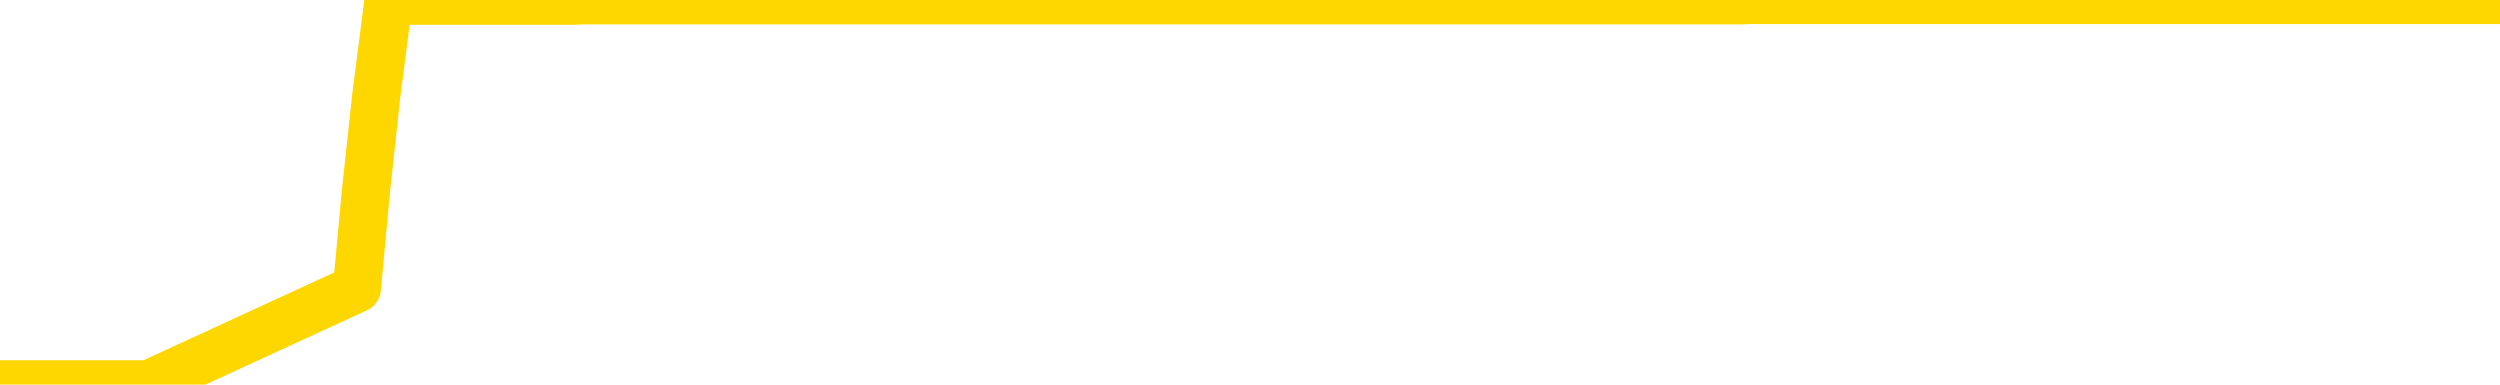 <svg xmlns="http://www.w3.org/2000/svg" version="1.1" viewBox="0 0 6500 1000">
	<path fill="none" stroke="gold" stroke-width="125" stroke-linecap="round" stroke-linejoin="round" d="M0 1015  L-1302026 1015 L-1301841 1015 L-1301351 1015 L-1301058 1015 L-1300746 1015 L-1300512 1015 L-1300459 1015 L-1300399 1015 L-1300246 1015 L-1300206 1015 L-1300073 1015 L-1299781 1015 L-1299240 1015 L-1298630 1015 L-1298582 1015 L-1297942 1015 L-1297908 1015 L-1297383 1015 L-1297250 1015 L-1296860 1015 L-1296532 1015 L-1296415 1015 L-1296203 1015 L-1295486 1015 L-1294916 1015 L-1294809 1015 L-1294635 1015 L-1294413 1015 L-1294012 1015 L-1293986 1015 L-1293058 1015 L-1292971 1015 L-1292888 1015 L-1292818 1015 L-1292521 1015 L-1292369 1015 L-1290479 1015 L-1290378 1015 L-1290116 1015 L-1289822 1015 L-1289681 1015 L-1289432 1015 L-1289396 1015 L-1289238 1015 L-1288774 1015 L-1288521 1015 L-1288309 1015 L-1288058 1015 L-1287709 1015 L-1286782 1015 L-1286688 1015 L-1286277 1015 L-1285106 1015 L-1283917 1015 L-1283825 1015 L-1283798 1015 L-1283532 1015 L-1283233 1015 L-1283104 1015 L-1283066 1015 L-1282252 1015 L-1281868 1015 L-1280807 1015 L-1280746 1015 L-1280481 1015 L-1280010 1015 L-1279817 1015 L-1279554 1015 L-1279217 1015 L-1279081 1015 L-1278626 1015 L-1277882 1015 L-1277865 1015 L-1277700 1015 L-1277631 1015 L-1277115 1015 L-1276087 1015 L-1275890 1015 L-1275402 1015 L-1275040 1015 L-1274631 1015 L-1274246 1015 L-1272542 1015 L-1272444 1015 L-1272372 1015 L-1272311 1015 L-1272127 1015 L-1271790 1015 L-1271150 1015 L-1271073 1015 L-1271011 1015 L-1270825 1015 L-1270745 1015 L-1270568 1015 L-1270549 1015 L-1270319 1015 L-1269931 1015 L-1269042 1015 L-1269003 1015 L-1268915 1015 L-1268887 1015 L-1267879 1015 L-1267730 1015 L-1267705 1015 L-1267572 1015 L-1267533 1015 L-1266274 1015 L-1266217 1015 L-1265677 1015 L-1265624 1015 L-1265578 1015 L-1265182 1015 L-1265043 1015 L-1264843 1015 L-1264696 1015 L-1264532 1015 L-1264255 1015 L-1263896 1015 L-1263344 1015 L-1262699 1015 L-1262440 1015 L-1262287 1015 L-1261886 1015 L-1261845 1015 L-1261725 1015 L-1261663 1015 L-1261649 1015 L-1261555 1015 L-1261262 1015 L-1261111 1015 L-1260780 1015 L-1260703 1015 L-1260627 1015 L-1260400 1015 L-1260334 1015 L-1260106 1015 L-1260053 1015 L-1259889 1015 L-1258883 1015 L-1258700 1015 L-1258149 1015 L-1257756 1015 L-1257358 1015 L-1256508 1015 L-1256430 1015 L-1255851 1015 L-1255409 1015 L-1255168 1015 L-1255011 1015 L-1254610 1015 L-1254590 1015 L-1254145 1015 L-1253740 1015 L-1253604 1015 L-1253428 1015 L-1253292 1015 L-1253042 1015 L-1252042 1015 L-1251960 1015 L-1251824 1015 L-1251786 1015 L-1250896 1015 L-1250680 1015 L-1250237 1015 L-1250119 1015 L-1250063 1015 L-1249386 1015 L-1249286 1015 L-1249257 1015 L-1247916 1015 L-1247510 1015 L-1247470 1015 L-1246542 1015 L-1246444 1015 L-1246311 1015 L-1245907 1015 L-1245880 1015 L-1245787 1015 L-1245571 1015 L-1245160 1015 L-1244006 1015 L-1243715 1015 L-1243686 1015 L-1243078 1015 L-1242828 1015 L-1242808 1015 L-1241879 1015 L-1241827 1015 L-1241705 1015 L-1241688 1015 L-1241532 1015 L-1241356 1015 L-1241220 1015 L-1241163 1015 L-1241055 1015 L-1240970 1015 L-1240737 1015 L-1240662 1015 L-1240353 1015 L-1240236 1015 L-1240066 1015 L-1239975 1015 L-1239872 1015 L-1239849 1015 L-1239772 1015 L-1239674 1015 L-1239307 1015 L-1239202 1015 L-1238699 1015 L-1238247 1015 L-1238209 1015 L-1238185 1015 L-1238144 1015 L-1238015 1015 L-1237914 1015 L-1237473 1015 L-1237191 1015 L-1236598 1015 L-1236468 1015 L-1236194 1015 L-1236041 1014 L-1235888 1014 L-1235803 1014 L-1235725 1014 L-1235539 1014 L-1235488 1014 L-1235461 1014 L-1235381 1014 L-1235358 1014 L-1235075 1014 L-1234471 1014 L-1233475 1014 L-1233177 1014 L-1232444 1014 L-1232199 1014 L-1232109 1014 L-1231532 1014 L-1230834 1014 L-1230081 1014 L-1229763 1014 L-1229380 1014 L-1229303 1014 L-1228668 1014 L-1228483 1014 L-1228395 1014 L-1228266 1014 L-1227953 1014 L-1227903 1014 L-1227761 1014 L-1227740 1014 L-1226772 1014 L-1226227 1014 L-1225748 1014 L-1225687 1014 L-1225364 1014 L-1225342 1014 L-1225280 1014 L-1225070 1014 L-1224993 1014 L-1224938 1014 L-1224916 1014 L-1224876 1014 L-1224861 1014 L-1224103 1014 L-1224087 1014 L-1223288 1014 L-1223135 1014 L-1222230 1014 L-1221724 1014 L-1221494 1014 L-1221453 1014 L-1221338 1014 L-1221161 1014 L-1220407 1014 L-1220272 1014 L-1220108 1014 L-1219790 1014 L-1219614 1014 L-1218592 1014 L-1218569 1014 L-1218317 1014 L-1218104 1014 L-1217470 1014 L-1217232 1014 L-1217200 1014 L-1217022 1014 L-1216942 1014 L-1216852 1014 L-1216787 1014 L-1216347 1014 L-1216324 1014 L-1215783 1014 L-1215527 1014 L-1215032 1014 L-1214155 1014 L-1214118 1014 L-1214065 1014 L-1214024 1014 L-1213907 1014 L-1213631 1014 L-1213423 1014 L-1213226 1014 L-1213203 1014 L-1213153 1014 L-1213113 1014 L-1213036 1014 L-1212438 1014 L-1212378 1014 L-1212275 1014 L-1212120 1014 L-1211488 1014 L-1210808 1014 L-1210505 1014 L-1210158 1014 L-1209960 1014 L-1209912 1014 L-1209592 1014 L-1208964 1014 L-1208818 1014 L-1208781 1014 L-1208723 1014 L-1208647 1014 L-1208405 1014 L-1208317 1014 L-1208223 1014 L-1207929 1014 L-1207795 1014 L-1207735 1014 L-1207698 1014 L-1207426 1014 L-1206420 1014 L-1206244 1014 L-1206194 1014 L-1205901 1014 L-1205708 1014 L-1205375 1014 L-1204869 1014 L-1204307 1014 L-1204292 1014 L-1204275 1014 L-1204175 1014 L-1204060 1014 L-1204021 1014 L-1203983 1014 L-1203918 1014 L-1203890 1014 L-1203751 1014 L-1203458 1014 L-1203408 1014 L-1203303 1014 L-1203038 1014 L-1202573 1014 L-1202429 1014 L-1202374 1014 L-1202317 1014 L-1202126 1014 L-1201761 1014 L-1201546 1014 L-1201352 1014 L-1201294 1014 L-1201235 1014 L-1201081 1014 L-1200811 1014 L-1200382 1014 L-1200366 1014 L-1200289 1014 L-1200225 1014 L-1200095 1014 L-1200072 1014 L-1199788 1014 L-1199740 1014 L-1199685 1014 L-1199223 1014 L-1199184 1014 L-1199144 1014 L-1198953 1014 L-1198473 1014 L-1197986 1014 L-1197969 1014 L-1197931 1014 L-1197675 1014 L-1197598 1014 L-1197368 1014 L-1197352 1014 L-1197057 1014 L-1196615 1014 L-1196168 1014 L-1195663 1014 L-1195510 1014 L-1195223 1014 L-1195183 1014 L-1194852 1014 L-1194630 1014 L-1194113 1014 L-1194037 1014 L-1193789 1014 L-1193595 1014 L-1193535 1014 L-1192758 1014 L-1192684 1014 L-1192454 1014 L-1192437 1014 L-1192375 1014 L-1192180 1014 L-1191716 1014 L-1191692 1014 L-1191563 1014 L-1190262 1014 L-1190245 1014 L-1190168 1014 L-1190074 1014 L-1189857 1014 L-1189705 1014 L-1189527 1014 L-1189473 1014 L-1189186 1014 L-1189146 1014 L-1188776 1014 L-1188336 1014 L-1188153 1014 L-1187832 1014 L-1187537 1014 L-1187091 1014 L-1187019 1014 L-1186557 1014 L-1186119 1014 L-1185937 1014 L-1184483 1014 L-1184351 1014 L-1183894 1014 L-1183668 1014 L-1183281 1014 L-1182765 1014 L-1181811 1013 L-1181017 1013 L-1180342 1013 L-1179916 1013 L-1179605 1013 L-1179375 1013 L-1178692 1013 L-1178679 1013 L-1178469 1013 L-1178447 1013 L-1178273 1013 L-1177323 1013 L-1177055 1013 L-1176239 1013 L-1175929 1013 L-1175891 1013 L-1175834 1013 L-1175217 1013 L-1174579 1013 L-1172953 1013 L-1172279 1013 L-1171637 1013 L-1171560 1013 L-1171503 1013 L-1171468 1013 L-1171439 1013 L-1171327 1013 L-1171310 1013 L-1171287 1013 L-1171133 1013 L-1171080 1013 L-1171002 1013 L-1170883 1013 L-1170785 1013 L-1170668 1013 L-1170398 1013 L-1170128 1013 L-1170111 1013 L-1169911 1013 L-1169764 1013 L-1169537 1013 L-1169403 1013 L-1169095 1013 L-1169035 1013 L-1168682 1013 L-1168333 1013 L-1168232 1013 L-1168168 1013 L-1168108 1013 L-1167723 1013 L-1167342 1013 L-1167238 1013 L-1166978 1013 L-1166707 1013 L-1166548 1013 L-1166515 1013 L-1166453 1013 L-1166312 1013 L-1166128 1013 L-1166084 1013 L-1165795 1013 L-1165779 1013 L-1165546 1013 L-1165485 1013 L-1165447 1013 L-1164867 1013 L-1164733 1013 L-1164710 1013 L-1164692 1013 L-1164674 1013 L-1164658 1013 L-1164634 1013 L-1164618 1013 L-1164596 1013 L-1164580 1013 L-1164557 1013 L-1164540 1013 L-1164518 1013 L-1164501 1013 L-1164452 1013 L-1164380 1013 L-1164346 1013 L-1164322 1013 L-1164286 1013 L-1164245 1013 L-1164208 1013 L-1164192 1013 L-1164168 1013 L-1164131 1013 L-1164114 1013 L-1164091 1013 L-1164073 1013 L-1164054 1013 L-1164038 1013 L-1164009 1013 L-1163983 1013 L-1163938 1013 L-1163921 1013 L-1163879 1013 L-1163831 1013 L-1163761 1013 L-1163745 1013 L-1163729 1013 L-1163667 1012 L-1163628 1012 L-1163589 1012 L-1163423 1012 L-1163358 1012 L-1163342 1012 L-1163297 1012 L-1163239 1012 L-1163026 1012 L-1162993 1012 L-1162951 1012 L-1162873 1012 L-1162335 1012 L-1162257 1012 L-1162153 1012 L-1162064 1012 L-1161888 1012 L-1161537 1012 L-1161381 1012 L-1160944 1012 L-1160787 1012 L-1160657 1012 L-1159953 1012 L-1159752 1012 L-1158792 1012 L-1158309 1012 L-1158210 1012 L-1158118 1012 L-1157873 1012 L-1157800 1012 L-1157357 1012 L-1157261 1012 L-1157246 1012 L-1157229 1012 L-1157205 1012 L-1156739 1012 L-1156522 1012 L-1156382 1012 L-1156088 1012 L-1156000 1012 L-1155958 1012 L-1155929 1012 L-1155756 1012 L-1155697 1012 L-1155621 1012 L-1155540 1012 L-1155471 1012 L-1155161 1012 L-1155076 1012 L-1154862 1012 L-1154827 1012 L-1154144 1012 L-1154045 1012 L-1153840 1012 L-1153794 1012 L-1153515 1012 L-1153453 1012 L-1153436 1012 L-1153358 1012 L-1153050 1012 L-1153025 1012 L-1152972 1012 L-1152949 1012 L-1152826 1012 L-1152691 1012 L-1152446 1012 L-1152321 1012 L-1151674 1012 L-1151658 1012 L-1151633 1012 L-1151453 1012 L-1151377 1012 L-1151285 1012 L-1150857 1012 L-1150441 1012 L-1150048 1012 L-1149970 1012 L-1149951 1012 L-1149587 1012 L-1149351 1012 L-1149123 1012 L-1148810 1012 L-1148732 1012 L-1148651 1012 L-1148473 1012 L-1148457 1012 L-1148192 1012 L-1148112 1012 L-1147882 1012 L-1147656 1012 L-1147340 1012 L-1147165 1012 L-1146804 1012 L-1146412 1012 L-1146343 1012 L-1146279 1012 L-1146138 1012 L-1146087 1012 L-1145985 1012 L-1145483 1012 L-1145286 1012 L-1145039 1012 L-1144854 1012 L-1144554 1012 L-1144478 1012 L-1144312 1012 L-1143428 1012 L-1143399 1012 L-1143276 1012 L-1142697 1012 L-1142619 1012 L-1141906 1012 L-1141594 1012 L-1141381 1012 L-1141364 1012 L-1140978 1012 L-1140453 1012 L-1140006 1012 L-1139677 1012 L-1139524 1012 L-1139198 1012 L-1139020 1012 L-1138938 1012 L-1138732 1012 L-1138557 1012 L-1137628 1012 L-1136738 1012 L-1136699 1012 L-1136471 1012 L-1136092 1012 L-1135305 1012 L-1135070 1012 L-1134994 1012 L-1134637 1012 L-1134065 1012 L-1133798 1012 L-1133412 1012 L-1133308 1012 L-1133138 1012 L-1132520 1012 L-1132308 1012 L-1132000 1012 L-1131947 1012 L-1131820 1012 L-1131767 1012 L-1131647 1012 L-1131311 1012 L-1130352 1012 L-1130221 1012 L-1130019 1012 L-1129388 1012 L-1129076 1012 L-1128663 1012 L-1128635 1012 L-1128490 1012 L-1128070 1012 L-1126737 1012 L-1126690 1012 L-1126562 1012 L-1126545 1012 L-1125967 1012 L-1125761 1012 L-1125732 1012 L-1125691 1012 L-1125633 1012 L-1125596 1012 L-1125517 1012 L-1125375 1012 L-1124920 1012 L-1124802 1012 L-1124517 1012 L-1124144 1012 L-1124048 1012 L-1123721 1012 L-1123367 1012 L-1123197 1012 L-1123149 1012 L-1123040 1012 L-1122951 1012 L-1122923 1012 L-1122847 1012 L-1122544 1012 L-1122510 1012 L-1122438 1012 L-1122070 1012 L-1121735 1012 L-1121654 1012 L-1121434 1012 L-1121263 1012 L-1121235 1012 L-1120738 1012 L-1120189 1012 L-1119308 1012 L-1119210 1012 L-1119133 1012 L-1118858 1012 L-1118611 1012 L-1118537 1012 L-1118475 1012 L-1118357 1012 L-1118314 1012 L-1118204 1012 L-1118127 1012 L-1117427 1012 L-1117181 1011 L-1117141 1011 L-1116985 1011 L-1116386 1011 L-1116159 1011 L-1116067 1011 L-1115592 1011 L-1114994 1011 L-1114475 1011 L-1114454 1011 L-1114308 1011 L-1113988 1011 L-1113446 1011 L-1113214 1011 L-1113044 1011 L-1112557 1011 L-1112330 1011 L-1112245 1011 L-1111899 1011 L-1111573 1011 L-1111050 1011 L-1110722 1011 L-1110122 1011 L-1109924 1011 L-1109872 1011 L-1109832 1011 L-1109551 1011 L-1108866 1011 L-1108556 1011 L-1108531 1011 L-1108340 1011 L-1108117 1011 L-1108031 1011 L-1107367 1011 L-1107343 1011 L-1107121 1011 L-1106791 1011 L-1106439 1011 L-1106235 1011 L-1106002 1011 L-1105744 1011 L-1105554 1011 L-1105507 1011 L-1105280 1011 L-1105245 1011 L-1105089 1011 L-1104875 1011 L-1104702 1011 L-1104610 1011 L-1104333 1011 L-1104089 1011 L-1103774 1011 L-1103348 1011 L-1103310 1011 L-1102827 1011 L-1102594 1011 L-1102382 1011 L-1102156 1011 L-1101606 1011 L-1101359 1011 L-1100525 1011 L-1100469 1011 L-1100447 1011 L-1100289 1011 L-1099828 1011 L-1099787 1011 L-1099447 1011 L-1099314 1011 L-1099091 1011 L-1098519 1011 L-1098047 1011 L-1097852 1011 L-1097660 1011 L-1097470 1011 L-1097368 1011 L-1097000 1011 L-1096954 1011 L-1096872 1011 L-1095579 1011 L-1095531 1011 L-1095262 1011 L-1095117 1011 L-1094566 1011 L-1094449 1011 L-1094368 1011 L-1094008 1011 L-1093785 1011 L-1093503 1011 L-1093174 1011 L-1092666 1011 L-1092554 1011 L-1092475 1011 L-1092311 1011 L-1092016 1011 L-1091548 1011 L-1091351 1011 L-1091301 1011 L-1090651 1011 L-1090529 1011 L-1090075 1011 L-1090039 1011 L-1089571 1011 L-1089460 1011 L-1089444 1011 L-1089228 1011 L-1089047 1011 L-1088515 1011 L-1087486 1011 L-1087286 1011 L-1086828 1011 L-1085880 1011 L-1085781 1011 L-1085427 1011 L-1085366 1011 L-1085352 1011 L-1085316 1011 L-1084947 1011 L-1084827 1011 L-1084585 1011 L-1084421 1011 L-1084234 1011 L-1084113 1011 L-1083042 1011 L-1082184 1011 L-1081972 1011 L-1081875 1011 L-1081701 1011 L-1081367 1011 L-1081296 1011 L-1081238 1011 L-1081062 1011 L-1080674 1011 L-1080438 1011 L-1080327 1011 L-1080210 1011 L-1079229 1011 L-1079204 1011 L-1078609 1011 L-1078577 1011 L-1078428 1011 L-1078144 1011 L-1077232 1011 L-1076286 1011 L-1076133 1011 L-1076031 1011 L-1075899 1011 L-1075756 1011 L-1075730 1011 L-1075615 1011 L-1075397 1011 L-1074715 1011 L-1074586 1011 L-1074283 1011 L-1074043 1011 L-1073710 1011 L-1073072 1011 L-1072729 1011 L-1072667 1011 L-1072512 1011 L-1071590 1011 L-1071120 1011 L-1071076 1011 L-1071063 1011 L-1071022 1011 L-1071000 1011 L-1070973 1011 L-1070829 1011 L-1070407 1011 L-1070071 1011 L-1069880 1011 L-1069452 1011 L-1069264 1011 L-1068875 1011 L-1068341 1011 L-1067968 1011 L-1067946 1011 L-1067696 1011 L-1067578 1011 L-1067502 1011 L-1067367 1011 L-1067327 1011 L-1067247 1011 L-1066853 1011 L-1066357 1011 L-1066245 1011 L-1066072 1011 L-1065764 1011 L-1065316 1011 L-1064993 1011 L-1064851 1011 L-1064424 1011 L-1064270 1011 L-1064215 1011 L-1063401 1011 L-1063382 1011 L-1063010 1011 L-1062953 1011 L-1061824 1011 L-1061756 1011 L-1061198 1011 L-1061003 1011 L-1060867 1011 L-1060633 1011 L-1060286 1011 L-1060252 1011 L-1060217 1011 L-1060148 1011 L-1059799 1011 L-1059627 1011 L-1059142 1011 L-1059126 1011 L-1058801 1011 L-1058643 1011 L-1057503 1011 L-1057478 1011 L-1057286 1011 L-1057092 1011 L-1056842 1011 L-1056825 1011 L-1055805 1011 L-1055507 1011 L-1055432 1011 L-1055296 1011 L-1055120 1011 L-1054543 1011 L-1054328 1011 L-1054264 1010 L-1054133 1010 L-1054096 1010 L-1053573 1010 L-1053435 1012 L-1053421 1012 L-1053398 1012 L-1053377 1012 L-1053150 1010 L-1052374 1010 L-1052333 1010 L-1051965 1010 L-1051887 1010 L-1051835 1010 L-1051162 1010 L-1050419 1010 L-1049994 1010 L-1049547 1010 L-1048485 1010 L-1048173 1010 L-1047763 1010 L-1047691 1010 L-1047167 1010 L-1047072 1010 L-1047055 1010 L-1046610 1010 L-1046424 1010 L-1045644 1010 L-1044972 1010 L-1044560 1010 L-1044328 1010 L-1044187 1010 L-1044106 1010 L-1044086 1010 L-1044009 1010 L-1043881 1010 L-1043564 1010 L-1043340 1010 L-1043015 1010 L-1042953 1010 L-1042583 1010 L-1042550 1010 L-1042341 1010 L-1041673 1010 L-1041596 1010 L-1041438 1010 L-1041327 1010 L-1041001 1010 L-1040846 1010 L-1040505 1010 L-1040448 1010 L-1040110 1010 L-1039906 1010 L-1039853 1010 L-1038477 1010 L-1038347 1010 L-1037914 1010 L-1037593 1010 L-1036766 1010 L-1036642 1010 L-1035912 1010 L-1035756 1010 L-1035715 1010 L-1035661 1010 L-1035638 1010 L-1035524 1010 L-1035228 1010 L-1034938 1010 L-1034883 1010 L-1034763 1010 L-1034732 1010 L-1034633 1010 L-1034189 1010 L-1034037 1010 L-1033202 1010 L-1032660 1010 L-1032325 1010 L-1032310 1010 L-1032234 1010 L-1032118 1010 L-1031923 1010 L-1031659 1010 L-1030824 1010 L-1030728 1010 L-1030206 1010 L-1030165 1010 L-1030065 1010 L-1029237 1010 L-1029102 1010 L-1028763 1010 L-1028209 1010 L-1027830 1010 L-1027667 1010 L-1027357 1010 L-1026544 1010 L-1026238 1010 L-1025970 1010 L-1025648 1010 L-1025327 1010 L-1025052 1010 L-1024223 1010 L-1024128 1010 L-1024036 1010 L-1023931 1010 L-1023544 1010 L-1023064 1010 L-1023048 1010 L-1022929 1010 L-1022561 1010 L-1022466 1010 L-1021632 1010 L-1021555 1010 L-1021256 1010 L-1021165 1010 L-1020758 1010 L-1020648 1010 L-1019948 1010 L-1019475 1010 L-1019415 1010 L-1019196 1010 L-1018923 1010 L-1018810 1010 L-1017782 1010 L-1017396 1010 L-1017376 1010 L-1017043 1010 L-1016798 1010 L-1016365 1010 L-1016255 1010 L-1016137 1010 L-1015686 1010 L-1015095 1010 L-1014759 1010 L-1012866 1010 L-1012752 1010 L-1012540 1010 L-1011222 1010 L-1011115 1009 L-1011050 1008 L-1011013 1007 L-1010952 1007 L-1010452 1008 L-1009777 1009 L-1009755 1010 L-1009485 1010 L-1008516 1010 L-1007827 1010 L-1007665 1010 L-1007124 1010 L-1007035 1010 L-1006015 1010 L-1005068 1010 L-1004702 1010 L-1004599 1010 L-1004011 1010 L-1003952 1010 L-1003851 1010 L-1003411 1010 L-1003303 1010 L-1002862 1010 L-1001862 1010 L-1001605 1010 L-1001503 1010 L-1001372 1010 L-1001006 1010 L-1000425 1010 L-1000394 1010 L-1000078 1010 L-998096 1010 L-997980 1010 L-997912 1010 L-997553 1010 L-995935 1010 L-995757 1010 L-995613 1010 L-994791 1010 L-994738 1010 L-994683 1010 L-994249 1010 L-993269 1010 L-993195 1010 L-992110 1010 L-991897 1010 L-991181 1010 L-990792 1010 L-990574 1010 L-990254 1010 L-989760 1010 L-989633 1010 L-989404 1010 L-989171 1010 L-989112 1010 L-988823 1010 L-988551 1010 L-987521 1010 L-985856 1010 L-985436 1010 L-985299 1010 L-985143 1010 L-984838 1010 L-984610 1010 L-984451 1010 L-984292 1010 L-984123 1010 L-984075 1010 L-984022 1010 L-984000 1010 L-983614 1010 L-983365 1010 L-983094 1010 L-982933 1010 L-982844 1010 L-981185 1010 L-981020 1010 L-980640 1010 L-980180 1010 L-979570 1010 L-978477 1010 L-978046 1010 L-978015 1010 L-977952 1010 L-977935 1010 L-976231 1010 L-976189 1010 L-975723 1010 L-975536 1010 L-975504 1010 L-974908 1009 L-974859 1009 L-974536 1009 L-974485 1009 L-974275 1009 L-974257 1009 L-973991 1009 L-973938 1009 L-973469 1009 L-972958 1009 L-972880 1009 L-972586 1009 L-972569 1009 L-972531 1009 L-972459 1009 L-972302 1009 L-971356 1009 L-971300 1009 L-970779 1009 L-970586 1009 L-970485 1009 L-970260 1009 L-969750 1009 L-969362 1010 L-969292 1010 L-968944 1010 L-968587 1010 L-967458 1009 L-967406 1009 L-967180 1009 L-967147 1009 L-967022 1009 L-966923 1009 L-966658 1009 L-965918 1009 L-965339 1009 L-965046 1009 L-964340 1009 L-964161 1009 L-964138 1009 L-963502 1009 L-963191 1009 L-962794 1009 L-962765 1009 L-962744 1009 L-962590 1009 L-961905 1009 L-961888 1009 L-961549 1009 L-961276 1009 L-961239 1009 L-961183 1009 L-961161 1009 L-961089 1009 L-960757 1009 L-960651 1009 L-960622 1009 L-960424 1009 L-960271 1009 L-959403 1009 L-958840 1009 L-958824 1009 L-958723 1009 L-958621 1009 L-958474 1009 L-958396 1009 L-958358 1009 L-958303 1009 L-958229 1009 L-958085 1009 L-957603 1009 L-957198 1009 L-956332 1009 L-956312 1009 L-956054 1009 L-955978 1009 L-955949 1009 L-955938 1009 L-955921 1009 L-955628 1009 L-955589 1009 L-955517 1009 L-955443 1009 L-955238 1009 L-955078 1009 L-954777 1009 L-954699 1009 L-954682 1009 L-954466 1009 L-954235 1009 L-954125 1009 L-953755 1009 L-953597 1009 L-953365 1009 L-953197 1009 L-953052 1009 L-952920 1009 L-951644 1009 L-951240 1009 L-951180 1009 L-951063 1009 L-950638 1009 L-950622 1009 L-950560 1009 L-950287 1009 L-950175 1009 L-949892 1009 L-949615 1009 L-949190 1009 L-949168 1009 L-949089 1009 L-948964 1009 L-948377 1009 L-947986 1009 L-947651 1009 L-947061 1009 L-946959 1009 L-946789 1009 L-946653 1009 L-945825 1009 L-944639 1009 L-944603 1009 L-944548 1009 L-944327 1009 L-944122 1009 L-943968 1009 L-943711 1009 L-943635 1009 L-943092 1009 L-943055 1009 L-942807 1009 L-942419 1009 L-941593 1009 L-941235 1009 L-940925 1009 L-940667 1009 L-940443 1009 L-940037 1009 L-939920 1009 L-939737 1009 L-939684 1009 L-939495 1009 L-939325 1009 L-939296 1009 L-939016 1009 L-938705 1009 L-938567 1009 L-938257 1009 L-938063 1009 L-938048 1009 L-937329 1009 L-937195 1009 L-936897 1009 L-936807 1009 L-936206 1009 L-936168 1009 L-936090 1009 L-935469 1009 L-935318 1009 L-935277 1009 L-934966 1009 L-934775 1009 L-934582 1009 L-934526 1009 L-934217 1009 L-934165 1009 L-934110 1009 L-934085 1009 L-933960 1009 L-933149 1009 L-933073 1009 L-932532 1009 L-932263 1009 L-931604 1009 L-930696 1009 L-930455 1009 L-929923 1009 L-929706 1009 L-928598 1009 L-928548 1009 L-927772 1009 L-927225 1009 L-927113 1009 L-926961 1009 L-926905 1009 L-926740 1009 L-926363 1009 L-925915 1009 L-925860 1009 L-925706 1009 L-925026 1009 L-924806 1009 L-924288 1009 L-923439 1009 L-923423 1009 L-921632 1009 L-921078 1009 L-920961 1009 L-919955 1009 L-919918 1009 L-919685 1009 L-919593 1009 L-919553 1009 L-919221 1009 L-918869 1009 L-918604 1009 L-918317 1009 L-918006 1009 L-917752 1009 L-917659 1009 L-917168 1009 L-916961 1009 L-916396 1009 L-916281 1009 L-915930 1009 L-915879 1009 L-915838 1009 L-915235 1009 L-914501 1009 L-913920 1009 L-913684 1009 L-913144 1009 L-912992 1009 L-912490 1009 L-912280 1009 L-912257 1009 L-912198 1009 L-911236 1009 L-911058 1009 L-910616 1009 L-910592 1009 L-910437 1009 L-910355 1009 L-910205 1009 L-909558 1009 L-909508 1009 L-908388 1009 L-907404 1009 L-907343 1009 L-906622 1009 L-905757 1009 L-905378 1009 L-905160 1009 L-904400 1008 L-904348 1008 L-904039 1008 L-903188 1008 L-902994 1008 L-902818 1008 L-902593 1008 L-902467 1008 L-902275 1008 L-902042 1008 L-901873 1008 L-901586 1008 L-901307 1008 L-901224 1008 L-901053 1008 L-901037 1008 L-900883 1008 L-900843 1008 L-900068 1008 L-899991 1008 L-899759 1008 L-899332 1008 L-898987 1008 L-898404 1008 L-898135 1008 L-897876 1008 L-897747 1008 L-897730 1008 L-897616 1008 L-897593 1008 L-897359 1008 L-897323 1008 L-896006 1008 L-895951 1008 L-895272 1008 L-894699 1008 L-894574 1008 L-894421 1008 L-894344 1008 L-894032 1008 L-893759 1008 L-893670 1008 L-893568 1008 L-892640 1008 L-892564 1008 L-892200 1008 L-892175 1008 L-892139 1008 L-891363 1008 L-891271 1008 L-891131 1008 L-890730 1008 L-890468 1008 L-890225 1008 L-890010 1008 L-889930 1008 L-889854 1008 L-889777 1008 L-889590 1008 L-889524 1008 L-889274 1008 L-889219 1008 L-889082 1008 L-889002 1008 L-888889 1008 L-888666 1008 L-888501 1008 L-888460 1008 L-888291 1008 L-887920 1008 L-887905 1008 L-887789 1008 L-887068 1008 L-887032 1008 L-886899 1008 L-886551 1008 L-886140 1008 L-886104 1008 L-886026 1008 L-885987 1008 L-885623 1008 L-885418 1008 L-885403 1008 L-885058 1008 L-884710 1008 L-884384 1008 L-884282 1008 L-884129 1008 L-883935 1008 L-883703 1008 L-883611 1008 L-883455 1008 L-883378 1008 L-883337 1008 L-883224 1008 L-883200 1008 L-882950 1008 L-882811 1008 L-882233 1008 L-881405 1008 L-880917 1008 L-880796 1008 L-880757 1008 L-880744 1008 L-880592 1008 L-880491 1008 L-880258 1008 L-879868 1008 L-879564 1008 L-879548 1008 L-879377 1008 L-879139 1008 L-878542 1008 L-877939 1008 L-877899 1008 L-877858 1008 L-877705 1008 L-877652 1008 L-877590 1008 L-877521 1008 L-877467 1008 L-877442 1008 L-877395 1008 L-877300 1008 L-877163 1008 L-877010 1008 L-876878 1008 L-876837 1008 L-876801 1008 L-876739 1008 L-876466 1008 L-876152 1008 L-876111 1008 L-876026 1008 L-875848 1008 L-875611 1008 L-875253 1008 L-875223 1008 L-874654 1008 L-874531 1008 L-874295 1008 L-874273 1008 L-873991 1008 L-873706 1008 L-873450 1008 L-872878 1008 L-872582 1008 L-872506 1008 L-871807 1008 L-871729 1008 L-871694 1008 L-871668 1008 L-871616 1008 L-871422 1008 L-871282 1008 L-871246 1008 L-871206 1008 L-870610 1008 L-870378 1008 L-870095 1008 L-870040 1008 L-869966 1008 L-869888 1008 L-869652 1008 L-869408 1008 L-869273 1008 L-869166 1008 L-869086 1008 L-868699 1008 L-868572 1008 L-868420 1008 L-868382 1008 L-868236 1008 L-868015 1008 L-867841 1008 L-867772 1008 L-866950 1008 L-866934 1008 L-866639 1008 L-865852 1008 L-865542 1008 L-865396 1008 L-865168 1008 L-864967 1008 L-864030 1008 L-863993 1008 L-863970 1008 L-863930 1008 L-863661 1008 L-863064 1008 L-863001 1008 L-862965 1008 L-862948 1008 L-862253 1008 L-862052 1008 L-862020 1008 L-861687 1008 L-861579 1008 L-860954 1008 L-860450 1008 L-860413 1008 L-859971 1008 L-859874 1008 L-859716 1008 L-859402 1008 L-859390 1008 L-858950 1008 L-858468 1008 L-858339 1008 L-858019 1008 L-857951 1008 L-857646 1008 L-857471 1008 L-857277 1008 L-857034 1008 L-856836 1008 L-856811 1008 L-856233 1008 L-856163 1008 L-855753 1008 L-855699 1008 L-855653 1008 L-855289 1008 L-855142 1008 L-854937 1008 L-854841 1008 L-854686 1008 L-854624 1008 L-854476 1008 L-854376 1008 L-853819 1008 L-853797 1008 L-853625 1008 L-853083 1008 L-853022 1008 L-852968 1008 L-852939 1008 L-852868 1008 L-852852 1008 L-852788 1008 L-852752 1008 L-852597 1008 L-852271 1008 L-851705 1008 L-851691 1008 L-851629 1008 L-851527 1008 L-851481 1008 L-851239 1008 L-850816 1008 L-850662 1008 L-848920 1008 L-848378 1008 L-847435 1008 L-847026 1008 L-846484 1008 L-846288 1008 L-846119 1008 L-845824 1008 L-845709 1008 L-845694 1008 L-845539 1008 L-845399 1008 L-845323 1008 L-845191 1008 L-844843 1008 L-844472 1008 L-843874 1008 L-843698 1008 L-843542 1008 L-843273 1008 L-843122 1008 L-842831 1008 L-842807 1008 L-842724 1008 L-842496 1008 L-841797 1008 L-841670 1008 L-841239 1008 L-841145 1008 L-839940 1008 L-839891 1008 L-839597 1008 L-839194 1008 L-838918 1008 L-838899 1008 L-838781 1008 L-838705 1008 L-838523 1008 L-838043 1008 L-837592 1008 L-837182 1008 L-837151 1008 L-836733 1008 L-836619 1008 L-836501 1008 L-836486 1008 L-836291 1008 L-836270 1008 L-836038 1008 L-835594 1007 L-835275 1007 L-834810 1007 L-834645 1007 L-834490 1007 L-834334 1007 L-833881 1007 L-833562 1007 L-833507 1007 L-833136 1007 L-833098 1007 L-832771 1007 L-832655 1007 L-832556 1007 L-832230 1007 L-831843 1007 L-831582 1007 L-831224 1007 L-830967 1007 L-828797 1007 L-828748 1007 L-828725 1007 L-828314 1007 L-828252 1007 L-828182 1007 L-827951 1007 L-827640 1007 L-827337 1007 L-827293 1007 L-826985 1007 L-826852 1007 L-826635 1007 L-825923 1007 L-825768 1007 L-825630 1007 L-825481 1007 L-825460 1007 L-825266 1007 L-825240 1007 L-825149 1007 L-825127 1007 L-825111 1007 L-825011 1007 L-824082 1007 L-823624 1007 L-822532 1007 L-822110 1007 L-821706 1007 L-821667 1007 L-821414 1007 L-820639 1007 L-820623 1007 L-820598 1007 L-820405 1007 L-819669 1007 L-819400 1007 L-819359 1007 L-818960 1007 L-818935 1007 L-818146 1007 L-817466 1007 L-816095 1007 L-815825 1007 L-815776 1007 L-815239 1007 L-815206 1007 L-815104 1007 L-814781 1007 L-814701 1007 L-814432 1007 L-813519 1007 L-813381 1007 L-813132 1007 L-812586 1007 L-812164 1007 L-811971 1007 L-811956 1007 L-811818 1007 L-811724 1007 L-811597 1007 L-811337 1007 L-811312 1007 L-811221 1007 L-810911 1007 L-810850 1007 L-810733 1007 L-810384 1007 L-809573 1007 L-809342 1007 L-808513 1007 L-808281 1007 L-808064 1007 L-807545 1007 L-806907 1007 L-806491 1007 L-806169 1007 L-805688 1007 L-805262 1007 L-805201 1007 L-804853 1007 L-804812 1007 L-804798 1007 L-804699 1007 L-804653 1007 L-804168 1007 L-803367 1007 L-803032 1007 L-801951 1007 L-801471 1007 L-801448 1007 L-801308 1007 L-800753 1007 L-800056 1007 L-799747 1007 L-799525 1007 L-799420 1007 L-799318 1007 L-798646 1007 L-798552 1007 L-798530 1007 L-798453 1007 L-798275 1007 L-798103 1007 L-797922 1007 L-797909 1007 L-797833 1007 L-797668 1007 L-797154 1007 L-797138 1007 L-796997 1007 L-796635 1007 L-796610 1007 L-796480 1007 L-796455 1007 L-796093 1007 L-795568 1007 L-795474 1007 L-795258 1007 L-795165 1007 L-795140 1007 L-794676 1007 L-794599 1007 L-794197 1007 L-793746 1007 L-792495 1007 L-792456 1007 L-792024 1007 L-791991 1007 L-791272 1007 L-791096 1007 L-790961 1007 L-790654 1007 L-790599 1007 L-790574 1007 L-790558 1007 L-790383 1007 L-790194 1007 L-789686 1007 L-789312 1007 L-788974 1007 L-788935 1007 L-788216 1007 L-788123 1007 L-788084 1007 L-787543 1007 L-787519 1007 L-787117 1007 L-786691 1007 L-786420 1007 L-786241 1007 L-785995 1007 L-785971 1007 L-785915 1007 L-785298 1007 L-784795 1007 L-784408 1007 L-783789 1007 L-783573 1007 L-783418 1007 L-782126 1007 L-782026 1007 L-781584 1007 L-781253 1007 L-780952 1007 L-780710 1007 L-779975 1007 L-779396 1007 L-778566 1007 L-778466 1007 L-777908 1007 L-777770 1007 L-776129 1007 L-776068 1007 L-775974 1007 L-775007 1007 L-774829 1007 L-774542 1007 L-774325 1007 L-774246 1007 L-773975 1007 L-773860 1007 L-773707 1007 L-773396 1007 L-773318 1007 L-773227 1007 L-773150 1007 L-773033 1007 L-772854 1007 L-772762 1007 L-772724 1007 L-772221 1007 L-772003 1007 L-771873 1007 L-771718 1007 L-771663 1007 L-771539 1007 L-771154 1007 L-770645 1007 L-770573 1007 L-770093 1007 L-770016 1007 L-769915 1007 L-769682 1007 L-769217 1007 L-768987 1007 L-768971 1007 L-768739 1007 L-768584 1007 L-768523 1007 L-768330 1007 L-768059 1006 L-767307 1006 L-766354 1006 L-766318 1006 L-766093 1006 L-765653 1006 L-765373 1006 L-765024 1006 L-763955 1006 L-763027 1006 L-762896 1006 L-762850 1006 L-762780 1006 L-762626 1006 L-762548 1006 L-762375 1006 L-761940 1006 L-761736 1006 L-761675 1006 L-761093 1006 L-760939 1006 L-760823 1006 L-760783 1006 L-760613 1006 L-760476 1006 L-760266 1006 L-760188 1006 L-760165 1006 L-759956 1006 L-759546 1006 L-759522 1006 L-759298 1006 L-759153 1006 L-759118 1006 L-759105 1006 L-759082 1006 L-758849 1006 L-758664 1006 L-758446 1006 L-758421 1006 L-757732 1006 L-757628 1006 L-757593 1006 L-757572 1006 L-757378 1006 L-757325 1006 L-757208 1006 L-757126 1006 L-757015 1006 L-756701 1006 L-756241 1006 L-755986 1006 L-755752 1006 L-755622 1006 L-755270 1006 L-755211 1006 L-755058 1006 L-754486 1006 L-754399 1006 L-754246 1006 L-753950 1006 L-753580 1006 L-753277 1006 L-753200 1006 L-752796 1006 L-752627 1006 L-752483 1006 L-751943 1006 L-751883 1006 L-751867 1006 L-751701 1006 L-751495 1006 L-751420 1006 L-751327 1006 L-750918 1006 L-750902 1006 L-750878 1006 L-750685 1006 L-750609 1006 L-750438 1006 L-750376 1006 L-750360 1006 L-749846 1006 L-749625 1006 L-749006 1006 L-748752 1006 L-748558 1006 L-748519 1006 L-748445 1006 L-748380 1006 L-747730 1006 L-747691 1006 L-747517 1006 L-747451 1006 L-746777 1006 L-746388 1006 L-746126 1006 L-745888 1006 L-745811 1006 L-745795 1006 L-745593 1006 L-745222 1006 L-744997 1006 L-744361 1006 L-744341 1006 L-743954 1006 L-743860 1006 L-743802 1006 L-743526 1006 L-743217 1006 L-743140 1006 L-742288 1006 L-741946 1006 L-741509 1006 L-741075 1006 L-740580 1006 L-740430 1006 L-740162 1006 L-738924 1006 L-738867 1006 L-737103 1006 L-736913 1006 L-735903 1006 L-735752 1006 L-735376 1006 L-735055 1006 L-734450 1006 L-734380 1006 L-734203 1006 L-733375 1006 L-733236 1006 L-732849 1006 L-732665 1006 L-732621 1006 L-732501 1006 L-732291 1006 L-731844 1006 L-731496 1006 L-731364 1006 L-730955 1006 L-730604 1006 L-730319 1006 L-730126 1006 L-729971 1006 L-729807 1006 L-729739 1006 L-729639 1006 L-729405 1006 L-729289 1006 L-729236 1006 L-728694 1006 L-728230 1006 L-727048 1006 L-726914 1006 L-726890 1006 L-726837 1006 L-726169 1006 L-725135 1006 L-724941 1006 L-724761 1006 L-724610 1006 L-724569 1006 L-724554 1006 L-724492 1006 L-724167 1006 L-723007 1006 L-722813 1006 L-722636 1006 L-721522 1006 L-720662 1006 L-720556 1006 L-720082 1006 L-719890 1006 L-717568 1006 L-717490 1006 L-717369 1006 L-717335 1006 L-717297 1006 L-717203 1006 L-716987 1006 L-716406 1006 L-716020 1006 L-715247 1006 L-715169 1006 L-714472 1006 L-713930 1006 L-713889 1006 L-713759 1006 L-713295 1006 L-713257 1006 L-713122 1006 L-712754 1006 L-712724 1006 L-712574 1006 L-712173 1006 L-710349 1006 L-709542 1006 L-708824 1006 L-708807 1006 L-708493 1006 L-707932 1006 L-707430 1006 L-706911 1006 L-706890 1006 L-705146 1006 L-704977 1006 L-704781 1006 L-703888 1006 L-703369 1006 L-703158 1006 L-702901 1006 L-702191 1006 L-701241 1006 L-700583 1006 L-700543 1006 L-700257 1006 L-700174 1006 L-700079 1006 L-699947 1006 L-699870 1006 L-699135 1006 L-698797 1006 L-698748 1006 L-698493 1006 L-698206 1006 L-697780 1006 L-697200 1006 L-696941 1006 L-696790 1006 L-696542 1006 L-696504 1006 L-695707 1006 L-695669 1006 L-695492 1006 L-695083 1006 L-694854 1006 L-694778 1006 L-694647 1006 L-694530 1006 L-694182 1006 L-694119 1006 L-693967 1006 L-693226 1006 L-693114 1006 L-692944 1006 L-692905 1006 L-692611 1006 L-692209 1006 L-692033 1006 L-691938 1006 L-691629 1006 L-690827 1006 L-690369 1006 L-689849 1006 L-689360 1006 L-688665 1006 L-687618 1006 L-687350 1006 L-687295 1006 L-687135 1006 L-686883 1006 L-686637 1006 L-686558 1006 L-686344 1006 L-686032 1006 L-685569 1006 L-685554 1006 L-685258 1006 L-685245 1006 L-684254 1006 L-683581 1006 L-683246 1006 L-682630 1006 L-682493 1006 L-681854 1006 L-681724 1006 L-680773 1006 L-680674 1006 L-680114 1006 L-679706 1006 L-679277 1006 L-679186 1006 L-678351 1006 L-677988 1006 L-677948 1006 L-677816 1006 L-677639 1006 L-677423 1006 L-677369 1006 L-677212 1006 L-676959 1006 L-675859 1006 L-675782 1006 L-675562 1006 L-675431 1006 L-675395 1006 L-675201 1006 L-675102 1006 L-674618 1006 L-674334 1006 L-674174 1006 L-674079 1006 L-673807 1006 L-673538 1006 L-673522 1006 L-673383 1006 L-673245 1006 L-672918 1006 L-672609 1006 L-672568 1006 L-672492 1006 L-672377 1006 L-671527 1006 L-671200 1006 L-670869 1006 L-670736 1006 L-670520 1006 L-670504 1006 L-669823 1006 L-669730 1006 L-669707 1006 L-669691 1006 L-669652 1006 L-669240 1006 L-668971 1006 L-668931 1006 L-668563 1006 L-668353 1006 L-667270 1006 L-667254 1006 L-667225 1005 L-667205 1005 L-666828 1005 L-666573 1005 L-666325 1005 L-666186 1005 L-666054 1005 L-665722 1005 L-665629 1005 L-665568 1005 L-665010 1005 L-664949 1005 L-664793 1005 L-664599 1005 L-664406 1005 L-664391 1005 L-664352 1005 L-664313 1005 L-664042 1005 L-663919 1005 L-663887 1005 L-663787 1005 L-663632 1005 L-663491 1005 L-663206 1005 L-662881 1005 L-662185 1005 L-662162 1005 L-661653 1005 L-660807 1005 L-660444 1005 L-660289 1005 L-659685 1005 L-659516 1005 L-659455 1005 L-659400 1005 L-658344 1005 L-658326 1005 L-657420 1005 L-657398 1005 L-657231 1005 L-656989 1005 L-656939 1005 L-656884 1005 L-656747 1005 L-656707 1005 L-655779 1005 L-655724 1005 L-655602 1005 L-655530 1005 L-655414 1005 L-655236 1005 L-654253 1005 L-654114 1005 L-653996 1005 L-653702 1005 L-653455 1005 L-653418 1005 L-653363 1005 L-653342 1005 L-653209 1005 L-653130 1005 L-652992 1005 L-652369 1005 L-652203 1005 L-651738 1005 L-651562 1005 L-651545 1005 L-651485 1005 L-651369 1005 L-650886 1005 L-650190 1005 L-649817 1005 L-649648 1005 L-648682 1005 L-648527 1005 L-648349 1005 L-648257 1005 L-648002 1005 L-647831 1005 L-647184 1005 L-647173 1005 L-646593 1005 L-646455 1005 L-646400 1005 L-645664 1005 L-645626 1005 L-645548 1005 L-644906 1005 L-644132 1005 L-644039 1005 L-643990 1005 L-643975 1005 L-643939 1005 L-643923 1005 L-643860 1005 L-643844 1005 L-643824 1005 L-643669 1005 L-643630 1005 L-643614 1005 L-643575 1005 L-643435 1005 L-643359 1005 L-642994 1005 L-642647 1005 L-641873 1005 L-641270 1005 L-641074 1005 L-640844 1005 L-640706 1005 L-640068 1005 L-639779 1005 L-639757 1005 L-639297 1005 L-639064 1005 L-639009 1005 L-638971 1005 L-638468 1005 L-637918 1005 L-637130 1005 L-636007 1005 L-635112 1005 L-635025 1005 L-634725 1005 L-634653 1005 L-634537 1005 L-633361 1005 L-633013 1005 L-632990 1005 L-632471 1005 L-632324 1005 L-632216 1005 L-632007 1005 L-631852 1005 L-631829 1005 L-631635 1005 L-631559 1005 L-631415 1005 L-630614 1005 L-630468 1005 L-630188 1005 L-630011 1005 L-629701 1005 L-628889 1005 L-627961 1005 L-626369 1005 L-626126 1005 L-625485 1005 L-625289 1005 L-625212 1005 L-624694 1005 L-624462 1005 L-624439 1005 L-624307 1005 L-623968 1005 L-623957 1005 L-623741 1005 L-623704 1005 L-623162 1005 L-622633 1005 L-622565 1005 L-622272 1005 L-621725 1005 L-621689 1005 L-621637 1005 L-621537 1005 L-621305 1005 L-620725 1005 L-620627 1005 L-620553 1005 L-620221 1005 L-619471 1005 L-619432 1005 L-618752 1005 L-618598 1005 L-618271 1005 L-618055 1005 L-617824 1005 L-617527 1005 L-617281 1005 L-616930 1005 L-616877 1005 L-616118 1005 L-615424 1005 L-615074 1005 L-614610 1005 L-613977 1005 L-613568 1005 L-613490 1005 L-613064 1005 L-612421 1005 L-612252 1005 L-611510 1005 L-611323 1005 L-611028 1005 L-610456 1005 L-610430 1005 L-609411 1005 L-608924 1005 L-608831 1005 L-608770 1005 L-608482 1005 L-608196 1005 L-608134 1005 L-607955 1005 L-607243 1005 L-607068 1005 L-606869 1005 L-606717 1005 L-606626 1005 L-606564 1005 L-606022 1005 L-605712 1005 L-605620 1005 L-605542 1005 L-604975 1005 L-604884 1005 L-604630 1005 L-604303 1005 L-604266 1005 L-604111 1005 L-603879 1005 L-603557 1005 L-602424 1005 L-602225 1005 L-601699 1005 L-601455 1005 L-601209 1005 L-601129 1005 L-601109 1005 L-601032 1005 L-600977 1005 L-600899 1005 L-600861 1005 L-600682 1005 L-600645 1005 L-600413 1005 L-599175 1005 L-598849 1005 L-598809 1005 L-598027 1005 L-597881 1005 L-596889 1005 L-596682 1005 L-596257 1005 L-596129 1005 L-595725 1005 L-595637 1005 L-594980 1005 L-594273 1005 L-593664 1005 L-593471 1005 L-593238 1005 L-592620 1005 L-592324 1005 L-591884 1005 L-591730 1005 L-591575 1005 L-590819 1004 L-590468 1004 L-590066 1004 L-590028 1004 L-589022 1004 L-588702 1004 L-588455 1004 L-587755 1004 L-587682 1004 L-587369 1004 L-586289 1004 L-586098 1004 L-585864 1004 L-585669 1004 L-585169 1004 L-584415 1004 L-584301 1004 L-584101 1004 L-584060 1004 L-583967 1004 L-583654 1004 L-583566 1004 L-583450 1004 L-583132 1004 L-583063 1004 L-583038 1004 L-582676 1004 L-582638 1004 L-582421 1004 L-581918 1004 L-581315 1004 L-581104 1004 L-580951 1004 L-580913 1004 L-580869 1004 L-580835 1004 L-580702 1004 L-580292 1004 L-579922 1004 L-579868 1004 L-579852 1004 L-579773 1004 L-579363 1004 L-579210 1004 L-579194 1004 L-579155 1004 L-578976 1004 L-578900 1004 L-578669 1004 L-577879 1004 L-577801 1004 L-577066 1004 L-576911 1004 L-576671 1004 L-576609 1004 L-576524 1004 L-576501 1004 L-576383 1004 L-576369 1004 L-576307 1004 L-576270 1004 L-576176 1004 L-576153 1004 L-576037 1004 L-575804 1004 L-575634 1004 L-574814 1004 L-574413 1004 L-574258 1004 L-573753 1004 L-573639 1004 L-573042 1004 L-572668 1004 L-572616 1004 L-572423 1004 L-571726 1004 L-571688 1004 L-571543 1004 L-571318 1004 L-571056 1004 L-570682 1004 L-570256 1004 L-570127 1004 L-570107 1004 L-569614 1004 L-568917 1004 L-568686 1004 L-568532 1004 L-567564 1004 L-567339 1004 L-567061 1004 L-567045 1004 L-566519 1004 L-565990 1004 L-565842 1004 L-565823 1004 L-565281 1004 L-564971 1004 L-564853 1004 L-564662 1004 L-564525 1004 L-564198 1004 L-564082 1004 L-563772 1004 L-563346 1004 L-563290 1004 L-563057 1004 L-562961 1004 L-562828 1004 L-562532 1004 L-562417 1004 L-562053 1004 L-561740 1004 L-561257 1004 L-561087 1004 L-560839 1004 L-560623 1004 L-560097 1004 L-559911 1004 L-559555 1004 L-558920 1004 L-558765 1004 L-558025 1004 L-557605 1004 L-557425 1004 L-557349 1004 L-557218 1004 L-556924 1004 L-556883 1004 L-556653 1004 L-556461 1004 L-556205 1004 L-555779 1004 L-555670 1004 L-555051 1004 L-554870 1004 L-553658 1004 L-553011 1004 L-552860 1004 L-552823 1004 L-552691 1004 L-552590 1004 L-552574 1004 L-552492 1004 L-552281 1004 L-552164 1004 L-551801 1004 L-551430 1004 L-550733 1004 L-550331 1004 L-550226 1004 L-550208 1004 L-549263 1004 L-549068 1004 L-548916 1004 L-548860 1004 L-548104 1004 L-548087 1004 L-547598 1004 L-547468 1004 L-547275 1004 L-546385 1004 L-546345 1004 L-546307 1004 L-546230 1004 L-546191 1004 L-546114 1004 L-546030 1004 L-545766 1004 L-545534 1004 L-545471 1004 L-544991 1004 L-544654 1004 L-544543 1004 L-544350 1004 L-544173 1004 L-544114 1004 L-544078 1004 L-543808 1004 L-543110 1004 L-543057 1004 L-542763 1004 L-542361 1004 L-541797 1004 L-540924 1004 L-540619 1004 L-540581 1004 L-540458 1004 L-539860 1004 L-539730 1004 L-539530 1004 L-539492 1004 L-538879 1004 L-538700 1004 L-538685 1004 L-538467 1004 L-538389 1004 L-538082 1004 L-537950 1004 L-537718 1004 L-537384 1004 L-537292 1004 L-537191 1004 L-537154 1004 L-536610 1004 L-536418 1004 L-535877 1004 L-535451 1004 L-535319 1004 L-535258 1004 L-535026 1004 L-535010 1004 L-534522 1004 L-534441 1004 L-534423 1004 L-533031 1004 L-532895 1004 L-532781 1004 L-532147 1004 L-532007 1004 L-531889 1004 L-531735 1004 L-531699 1004 L-531620 1004 L-531566 1004 L-530574 1004 L-530538 1004 L-530405 1004 L-530344 1004 L-530245 1004 L-529955 1004 L-529941 1004 L-529631 1004 L-529531 1004 L-529066 1004 L-529013 1004 L-528870 1005 L-528742 1005 L-528510 1006 L-527941 1006 L-527852 1006 L-527830 1006 L-527543 1006 L-526860 1006 L-526783 1006 L-526746 1006 L-526730 1006 L-526530 1006 L-526110 1006 L-525839 1006 L-524966 1006 L-524673 1006 L-524562 1006 L-523828 1006 L-523701 1006 L-523341 1006 L-523089 1006 L-522218 1006 L-522048 1006 L-521987 1006 L-521932 1006 L-521584 1006 L-521561 1006 L-521352 1006 L-521212 1006 L-521081 1006 L-520958 1006 L-520835 1006 L-520598 1006 L-520307 1006 L-519648 1006 L-519626 1006 L-519472 1006 L-519354 1006 L-518390 1006 L-518334 1006 L-518101 1006 L-518079 1005 L-517753 1005 L-517638 1005 L-517598 1005 L-517096 1005 L-516797 1005 L-516685 1005 L-516143 1005 L-515084 1005 L-514458 1005 L-514286 1005 L-514039 1005 L-513782 1005 L-513651 1005 L-513630 1005 L-512962 1005 L-512066 1005 L-512020 1005 L-511950 1005 L-511834 1005 L-511614 1005 L-511423 1005 L-511383 1005 L-511191 1005 L-510532 1005 L-509915 1005 L-509876 1005 L-509280 1005 L-509218 1005 L-508096 1006 L-508042 1006 L-507921 1006 L-507655 1005 L-507591 1005 L-507322 1005 L-507246 1005 L-507030 1005 L-506547 1005 L-506278 1005 L-506146 1005 L-505914 1005 L-505889 1005 L-505874 1005 L-505852 1005 L-505836 1005 L-505812 1005 L-505798 1005 L-505774 1005 L-505759 1005 L-505736 1005 L-505721 1005 L-505699 1005 L-505682 1005 L-505654 1005 L-505636 1005 L-505619 1005 L-505582 1005 L-505542 1005 L-505527 1005 L-505502 1005 L-505450 1005 L-505425 1005 L-505349 1005 L-505311 1005 L-505295 1005 L-505232 1005 L-505218 1005 L-505172 1005 L-505101 1005 L-505063 1005 L-505038 1005 L-504986 1005 L-504961 1005 L-504945 1005 L-504884 1005 L-504846 1005 L-504770 1005 L-504754 1005 L-504726 1005 L-504653 1005 L-504614 1005 L-504460 1005 L-504344 1005 L-504289 1005 L-504207 1005 L-504174 1005 L-504150 1005 L-503995 1005 L-503980 1005 L-503878 1005 L-503568 1005 L-503532 1005 L-503316 1005 L-503205 1005 L-503181 1005 L-502951 1005 L-502718 1005 L-502343 1005 L-502216 1005 L-502175 1005 L-502123 1005 L-502022 1005 L-501985 1005 L-501775 1005 L-501710 1005 L-501598 1005 L-501386 1005 L-501349 1005 L-500977 1005 L-500923 1005 L-500845 1005 L-500823 1005 L-500730 1005 L-500530 1005 L-500492 1005 L-500471 1005 L-500240 1005 L-500220 1005 L-500010 1005 L-499916 1005 L-499878 1005 L-499542 1005 L-499429 1005 L-499389 1005 L-499376 1005 L-499236 1005 L-499221 1005 L-498966 1005 L-498384 1005 L-498307 1005 L-498270 1005 L-498225 1005 L-498176 1005 L-497997 1005 L-497982 1005 L-497882 1005 L-497805 1005 L-497744 1005 L-497379 1005 L-497296 1005 L-497279 1005 L-497225 1005 L-496257 1005 L-496125 1005 L-496104 1005 L-495883 1005 L-495815 1005 L-495792 1005 L-495546 1005 L-495289 1005 L-495158 1005 L-495119 1005 L-495098 1005 L-495042 1005 L-494954 1005 L-494893 1005 L-494668 1005 L-494539 1005 L-494439 1005 L-494384 1005 L-494191 1005 L-494113 1005 L-493780 1005 L-493649 1005 L-493472 1005 L-493456 1005 L-493431 1005 L-493161 1005 L-491961 1005 L-491924 1005 L-491807 1005 L-491574 1005 L-491383 1005 L-491344 1005 L-491289 1005 L-491184 1005 L-490670 1005 L-490376 1005 L-490144 1005 L-489869 1005 L-489852 1005 L-489819 1005 L-489779 1005 L-489742 1005 L-489640 1005 L-489563 1005 L-489470 1005 L-489343 1005 L-489239 1005 L-489061 1005 L-488868 1005 L-488039 1005 L-487923 1005 L-487669 1005 L-487628 1005 L-487529 1005 L-487469 1005 L-487227 1004 L-487203 1004 L-487082 1004 L-487010 1004 L-486971 1004 L-486739 1004 L-486563 1004 L-486043 1004 L-485966 1004 L-485950 1004 L-485539 1004 L-485176 1004 L-485060 1004 L-485037 1004 L-484997 1004 L-484921 1004 L-484867 1004 L-484518 1004 L-484402 1004 L-484225 1004 L-484170 1004 L-484146 1004 L-484032 1004 L-483744 1004 L-483512 1004 L-483297 1004 L-483087 1004 L-482877 1004 L-482050 1004 L-481711 1004 L-480703 1004 L-480340 1004 L-479295 1004 L-479217 1004 L-478770 1004 L-478559 1004 L-478367 1004 L-478072 1004 L-478031 1004 L-477878 1004 L-477825 1004 L-477593 1004 L-477013 1004 L-476819 1004 L-476200 1004 L-475710 1004 L-475659 1004 L-475010 1004 L-474860 1004 L-474691 1004 L-474317 1004 L-474302 1004 L-474203 1004 L-474164 1004 L-474033 1004 L-473600 1004 L-473297 1004 L-472911 1004 L-472771 1004 L-472610 1004 L-472176 1004 L-472137 1004 L-472036 1004 L-471921 1004 L-471743 1004 L-471573 1004 L-471455 1004 L-471093 1004 L-470876 1004 L-470743 1004 L-470603 1004 L-470104 1004 L-470026 1004 L-469792 1004 L-469468 1004 L-469081 1004 L-469058 1004 L-468438 1004 L-468168 1004 L-467935 1004 L-467510 1004 L-467239 1004 L-467097 1004 L-466888 1004 L-466682 1004 L-466131 1004 L-466000 1004 L-465614 1004 L-465343 1004 L-465240 1004 L-464980 1004 L-464778 1004 L-464709 1004 L-464670 1004 L-464103 1004 L-463896 1004 L-463869 1004 L-463640 1004 L-463563 1004 L-463045 1004 L-463007 1004 L-462852 1004 L-462558 1004 L-462286 1004 L-461923 1004 L-461575 1004 L-461202 1004 L-461082 1004 L-461010 1004 L-460531 1004 L-460468 1004 L-460133 1004 L-460002 1004 L-459924 1004 L-459795 1004 L-459331 1004 L-459037 1004 L-458961 1004 L-458649 1004 L-458341 1004 L-458278 1004 L-458248 1004 L-457473 1004 L-457368 1004 L-457281 1004 L-457257 1004 L-457103 1004 L-456882 1004 L-456715 1004 L-456328 1004 L-456273 1004 L-456210 1004 L-455592 1004 L-455476 1004 L-455152 1004 L-454627 1004 L-454276 1004 L-454200 1004 L-453581 1004 L-453170 1004 L-452869 1004 L-452558 1004 L-452420 1004 L-451796 1004 L-451415 1004 L-450291 1004 L-449231 1004 L-449168 1004 L-448807 1004 L-448706 1004 L-448690 1004 L-448316 1004 L-447311 1004 L-446924 1004 L-446717 1004 L-446628 1004 L-446253 1004 L-445960 1004 L-445649 1004 L-444860 1004 L-444772 1004 L-444720 1004 L-444681 1004 L-444163 1004 L-444048 1004 L-443839 1004 L-443700 1004 L-443096 1004 L-442267 1004 L-441984 1004 L-441802 1004 L-441300 1004 L-441096 1004 L-440541 1004 L-440036 1004 L-439845 1004 L-439806 1004 L-439178 1004 L-438724 1004 L-438310 1004 L-437701 1004 L-436581 1004 L-436168 1004 L-435843 1004 L-435629 1004 L-435202 1004 L-435062 1004 L-434970 1004 L-434739 1004 L-434152 1004 L-433345 1004 L-432145 1004 L-432031 1004 L-431899 1004 L-431811 1004 L-431770 1004 L-431749 1004 L-431738 1004 L-431644 1004 L-430880 1004 L-430174 1004 L-430134 1004 L-429848 1004 L-429307 1004 L-429246 1004 L-429206 1004 L-429191 1004 L-428934 1004 L-428611 1004 L-428471 1004 L-428200 1004 L-428161 1004 L-428054 1004 L-427652 1004 L-427543 1004 L-427465 1004 L-427168 1004 L-427126 1004 L-426907 1004 L-426724 1004 L-426613 1004 L-426599 1004 L-426573 1004 L-426149 1004 L-425902 1004 L-425566 1004 L-425532 1004 L-425397 1004 L-425143 1004 L-424989 1004 L-424083 1004 L-423984 1004 L-423788 1004 L-422781 1004 L-422280 1004 L-422202 1004 L-422164 1004 L-421956 1004 L-421837 1004 L-421739 1004 L-421553 1004 L-421388 1004 L-421152 1004 L-420732 1004 L-420717 1004 L-420408 1004 L-419362 1004 L-419145 1004 L-419129 1004 L-419107 1004 L-418899 1004 L-418740 1004 L-418681 1004 L-417236 1004 L-416910 1004 L-416708 1004 L-416509 1004 L-416359 1004 L-416089 1004 L-415648 1004 L-415430 1004 L-414735 1004 L-414233 1004 L-413908 1004 L-413637 1004 L-412917 1004 L-412762 1004 L-411563 1004 L-411174 1004 L-411058 1004 L-410905 1004 L-410751 1004 L-409781 1004 L-409729 1003 L-409482 1003 L-409459 1003 L-409240 1003 L-408801 1003 L-408662 1003 L-408554 1003 L-408352 1003 L-408235 1003 L-408132 1003 L-408118 1003 L-407985 1003 L-407731 1003 L-407114 1003 L-406454 1003 L-406208 1003 L-406016 1003 L-405256 1003 L-405217 1003 L-405139 1003 L-405087 1003 L-405047 1003 L-405009 1003 L-404971 1003 L-404879 1003 L-404835 1003 L-404776 1003 L-404752 1003 L-404638 1003 L-404328 1003 L-404273 1003 L-404251 1003 L-403909 1003 L-403744 1003 L-403708 1003 L-403668 1003 L-403653 1003 L-403422 1003 L-403281 1003 L-403113 1003 L-402663 1003 L-402430 1003 L-402337 1003 L-402317 1003 L-401837 1003 L-401759 1003 L-401632 1003 L-401502 1003 L-401124 1003 L-400882 1003 L-400845 1003 L-400791 1003 L-400653 1003 L-400613 1003 L-400573 1003 L-400343 1003 L-400303 1003 L-400173 1003 L-399994 1003 L-399953 1003 L-399939 1003 L-399775 1003 L-399760 1003 L-399608 1003 L-399593 1003 L-399566 1003 L-399532 1003 L-399310 1003 L-399087 1003 L-398833 1003 L-398701 1003 L-398059 1003 L-397452 1003 L-396432 1003 L-396239 1003 L-396188 1003 L-396063 1003 L-395738 1003 L-394966 1003 L-394908 1003 L-394794 1003 L-394382 1003 L-394057 1003 L-393920 1003 L-393695 1003 L-393169 1003 L-392768 1003 L-392737 1003 L-392450 1003 L-392165 1003 L-391777 1003 L-391560 1003 L-391133 1003 L-390952 1003 L-390615 1003 L-390509 1003 L-390322 1003 L-390205 1003 L-390191 1003 L-389470 1003 L-389300 1003 L-389052 1003 L-388952 1003 L-388310 1003 L-388021 1003 L-387831 1003 L-387556 1003 L-387239 1003 L-386954 1003 L-386840 1003 L-386795 1003 L-386593 1003 L-384984 1003 L-384772 1003 L-384091 1003 L-384009 1003 L-383781 1003 L-383590 1003 L-383451 1003 L-383433 1003 L-383239 1003 L-383010 1003 L-382817 1003 L-381733 1003 L-381537 1003 L-381485 1003 L-381331 1003 L-381223 1003 L-381057 1003 L-380904 1003 L-380789 1003 L-380665 1003 L-380248 1003 L-379991 1003 L-379899 1003 L-379705 1003 L-379644 1003 L-379318 1003 L-379257 1003 L-379200 1003 L-378931 1003 L-378583 1003 L-378404 1003 L-378210 1003 L-378174 1003 L-377461 1003 L-377422 1003 L-377113 1003 L-376815 1003 L-376765 1003 L-376510 1003 L-376239 1003 L-376184 1003 L-375092 1003 L-375062 1003 L-375022 1003 L-374845 1003 L-374652 1003 L-373795 1003 L-372741 1003 L-372680 1003 L-372331 1003 L-371519 1003 L-370705 1003 L-370690 1003 L-370315 1003 L-370147 1003 L-369878 1003 L-369550 1003 L-369429 1003 L-369372 1003 L-369336 1003 L-369259 1003 L-369042 1003 L-368983 1003 L-368668 1003 L-368500 1003 L-368137 1003 L-367943 1003 L-367920 1003 L-367842 1003 L-367361 1003 L-367224 1003 L-366810 1003 L-366511 1003 L-366412 1003 L-366396 1003 L-366367 1003 L-366009 1003 L-365658 1003 L-365521 1003 L-365484 1003 L-364667 1003 L-364461 1003 L-364437 1003 L-364281 1003 L-364191 1003 L-363949 1003 L-363625 1003 L-363533 1003 L-363337 1003 L-363051 1003 L-362295 1003 L-362166 1003 L-362092 1003 L-361479 1003 L-361304 1003 L-361193 1003 L-361094 1003 L-361015 1003 L-360878 1003 L-360723 1003 L-360644 1003 L-360453 1003 L-359780 1003 L-359742 1003 L-359639 1003 L-358695 1003 L-358674 1003 L-358323 1003 L-357858 1003 L-357822 1003 L-357393 1003 L-357342 1003 L-356930 1003 L-356914 1003 L-356817 1003 L-356762 1003 L-356724 1003 L-356428 1003 L-354690 1003 L-353180 1003 L-352672 1003 L-352175 1003 L-352040 1003 L-351950 1003 L-351822 1003 L-351743 1003 L-351438 1003 L-351167 1003 L-350933 1003 L-349735 1003 L-349630 1003 L-349564 1003 L-348722 1003 L-348536 1003 L-347625 1003 L-346756 1003 L-346469 1003 L-346376 1003 L-345827 1003 L-345307 1003 L-344239 1003 L-343970 1003 L-343816 1003 L-343724 1003 L-343593 1003 L-343546 1003 L-343386 1003 L-342521 1003 L-342186 1003 L-341803 1003 L-341050 1003 L-340990 1003 L-340601 1003 L-340279 1003 L-340122 1003 L-339390 1003 L-339328 1003 L-339040 1003 L-338667 1003 L-338485 1003 L-338230 1003 L-337968 1003 L-337816 1003 L-337412 1003 L-336115 1003 L-336000 1003 L-335536 1003 L-334204 1003 L-333779 1003 L-333755 1003 L-333622 1003 L-333447 1003 L-333313 1003 L-332984 1003 L-332596 1003 L-332557 1003 L-332540 1003 L-332150 1003 L-331858 1003 L-331589 1003 L-331416 1003 L-329923 1003 L-329872 1003 L-329794 1003 L-328554 1003 L-328479 1003 L-328452 1003 L-328206 1003 L-328049 1003 L-327990 1003 L-327102 1003 L-326874 1003 L-326350 1003 L-326209 1003 L-326133 1003 L-325437 1003 L-325189 1003 L-324509 1003 L-324491 1003 L-324238 1003 L-323870 1003 L-323734 1003 L-323112 1003 L-322769 1003 L-322721 1002 L-322234 1002 L-321900 1002 L-321684 1002 L-321549 1002 L-321228 1002 L-321164 1002 L-320912 1002 L-320622 1002 L-320312 1002 L-320173 1002 L-319634 1002 L-319358 1002 L-318628 1002 L-318574 1002 L-318467 1002 L-318201 1002 L-317777 1002 L-317513 1002 L-317293 1002 L-317273 1002 L-317041 1002 L-316754 1002 L-316731 1002 L-316717 1002 L-316344 1002 L-316172 1002 L-316097 1002 L-316036 1002 L-315734 1002 L-315494 1002 L-315401 1002 L-315144 1002 L-315091 1002 L-314896 1002 L-314680 1002 L-314256 1002 L-314164 1002 L-314023 1002 L-313158 1002 L-312785 1002 L-312457 1002 L-312305 1002 L-311877 1002 L-311160 1002 L-310965 1002 L-310610 1002 L-310464 1002 L-309957 1002 L-309721 1002 L-308754 1002 L-308744 1002 L-307679 1002 L-307446 1002 L-307045 1002 L-306850 1002 L-306770 1002 L-306674 1002 L-305937 1002 L-305805 1002 L-305415 1002 L-305393 1002 L-305298 1002 L-305163 1002 L-305146 1002 L-305126 1002 L-303441 1002 L-303422 1002 L-303306 1002 L-303221 1002 L-303096 1002 L-303073 1002 L-302788 1002 L-302682 1002 L-302494 1002 L-302223 1002 L-301551 1002 L-301179 1002 L-300327 1002 L-300270 1002 L-300250 1002 L-300017 1002 L-299742 1002 L-299437 1002 L-299397 1002 L-299167 1002 L-298929 1002 L-298316 1002 L-298275 1002 L-298238 1002 L-297716 1002 L-297525 1002 L-297464 1002 L-297422 1002 L-297099 1002 L-297072 1002 L-297057 1002 L-296572 1002 L-296519 1002 L-296380 1002 L-296342 1002 L-296325 1002 L-296231 1002 L-295565 1002 L-294949 1002 L-294679 1002 L-294271 1002 L-294251 1002 L-294235 1002 L-294122 1002 L-293735 1002 L-293268 1002 L-293207 1002 L-293129 1002 L-293114 1002 L-292628 1002 L-292588 1002 L-292443 1002 L-292393 1002 L-292315 1002 L-291683 1002 L-291592 1002 L-291351 1002 L-291234 1002 L-290906 1002 L-290152 1002 L-290135 1002 L-289184 1002 L-288875 1002 L-288450 1002 L-287736 1002 L-287417 1002 L-287402 1002 L-287251 1002 L-286948 1002 L-286870 1002 L-286743 1002 L-286306 1002 L-286245 1002 L-285722 1002 L-285454 1002 L-285317 1002 L-285238 1002 L-285199 1002 L-284388 1002 L-284347 1002 L-283907 1002 L-283829 1002 L-283572 1002 L-283381 1002 L-282752 1002 L-282565 1002 L-282531 1002 L-282375 1002 L-281973 1002 L-281896 1002 L-281715 1002 L-281524 1002 L-280596 1002 L-280445 1002 L-279237 1002 L-278428 1002 L-278024 1002 L-277422 1002 L-277220 1002 L-277151 1002 L-276993 1002 L-276732 1002 L-276358 1006 L-276340 1006 L-276183 1006 L-274985 1006 L-273881 1002 L-272953 1002 L-272840 1002 L-272554 1002 L-272452 1002 L-272428 1002 L-272238 1002 L-272160 1002 L-271964 1002 L-271253 1002 L-271095 1002 L-270038 1002 L-269613 1002 L-269203 1002 L-268917 1002 L-268742 1002 L-268511 1002 L-268256 1002 L-267814 1002 L-267153 1002 L-266977 1002 L-266672 1002 L-266285 1002 L-266266 1002 L-266246 1002 L-266225 1002 L-266091 1002 L-265899 1002 L-264255 1002 L-262958 1002 L-262919 1002 L-262861 1002 L-262760 1002 L-262201 1002 L-261217 1002 L-260675 1002 L-260211 1002 L-259565 1002 L-259016 1002 L-257966 1002 L-257038 1002 L-256690 1002 L-256497 1002 L-255994 1002 L-255549 1002 L-255406 1002 L-255385 1002 L-254814 1002 L-254428 1002 L-253595 1002 L-253246 1002 L-253224 1002 L-252837 1002 L-252414 1002 L-251815 1002 L-251796 1002 L-251290 1002 L-251059 1002 L-250945 1002 L-250326 1002 L-249765 1002 L-249725 1002 L-249165 1002 L-248832 1002 L-248720 1002 L-248681 1002 L-248256 1002 L-248196 1002 L-248121 1002 L-247830 1002 L-247617 1002 L-247134 1002 L-246919 1002 L-245779 1002 L-245720 1002 L-245702 1002 L-245296 1002 L-244658 1002 L-244522 1002 L-244464 1002 L-243922 1002 L-243613 1002 L-243362 1002 L-243286 1002 L-243167 1002 L-242433 1002 L-241988 1002 L-241774 1002 L-241040 1002 L-240866 1002 L-240500 1002 L-240285 1002 L-239047 1002 L-238738 1002 L-238621 1002 L-238369 1002 L-238158 1002 L-237616 1002 L-237384 1002 L-237326 1002 L-237229 1001 L-236900 1001 L-236667 1001 L-235005 1001 L-234654 1001 L-234250 1001 L-234095 1001 L-233302 1001 L-231812 1001 L-231425 1001 L-231387 1001 L-231133 1001 L-231038 1001 L-230845 1001 L-230497 1001 L-229801 1001 L-229549 1001 L-228833 1001 L-227421 1001 L-227189 1001 L-226860 1001 L-225643 1001 L-225292 1001 L-225100 1001 L-224981 1001 L-222546 1001 L-221577 1001 L-220746 1001 L-220437 1001 L-219095 1001 L-218522 1001 L-218406 1001 L-218077 1001 L-217981 1001 L-217574 1001 L-217458 1001 L-217267 1001 L-216511 1001 L-216385 1001 L-216104 1001 L-215601 1001 L-215524 1001 L-213937 1001 L-213880 1001 L-213138 1001 L-212757 1001 L-212428 1001 L-211765 1001 L-211635 1001 L-211595 1001 L-211345 1001 L-211209 1001 L-211017 1001 L-210881 1001 L-210629 1001 L-210417 1001 L-210107 1001 L-209835 1001 L-209333 1001 L-209314 1001 L-208880 1001 L-208654 1001 L-208211 1001 L-208192 1001 L-207689 1001 L-207551 1001 L-207437 1001 L-207205 1001 L-206895 1001 L-206431 1001 L-206354 1001 L-205851 1001 L-205580 1001 L-205242 1001 L-205057 1001 L-204381 1001 L-204362 1001 L-204187 1001 L-204167 1001 L-203549 1001 L-202833 1001 L-202271 1001 L-202077 1001 L-201923 1001 L-201904 1001 L-201381 1001 L-201267 1001 L-200395 1001 L-200374 1001 L-200318 1001 L-199486 1001 L-199176 1001 L-199100 1001 L-198828 1001 L-198765 1001 L-198715 1001 L-198403 1001 L-197786 1001 L-197011 1001 L-196217 1001 L-196178 1001 L-196101 1001 L-195929 1001 L-195051 1001 L-194166 1001 L-194072 1001 L-193952 1001 L-193622 1001 L-193586 1001 L-193354 1001 L-193121 1001 L-192406 1001 L-191903 1001 L-191238 1001 L-191129 1001 L-190975 1001 L-190955 1001 L-190800 1001 L-190385 1001 L-189774 1001 L-189640 1001 L-188731 1001 L-188528 1001 L-187976 1001 L-185326 1001 L-185151 1001 L-185074 1001 L-184202 1001 L-183738 1001 L-183256 1001 L-183217 1001 L-182636 1001 L-182616 1001 L-181515 1001 L-180093 1001 L-179675 1001 L-179368 1001 L-179290 1001 L-179214 1001 L-179057 1001 L-178981 1001 L-178517 1001 L-177279 1001 L-177027 1001 L-176582 1001 L-175960 1001 L-175904 1001 L-175711 1001 L-175246 1001 L-174955 1001 L-174914 1001 L-174878 1001 L-174725 1001 L-174547 1001 L-173409 1001 L-173022 1001 L-172964 1001 L-172790 1001 L-170273 1001 L-169113 1001 L-168476 1001 L-168337 1001 L-168205 1001 L-167818 1001 L-167354 1001 L-167143 1001 L-167078 1001 L-167044 1001 L-166290 1001 L-165708 1001 L-165517 1001 L-164898 1001 L-164852 1001 L-164491 1001 L-164385 1001 L-164200 1001 L-163923 1001 L-163019 1001 L-162014 1001 L-161279 1001 L-160854 1001 L-160693 1001 L-160331 1001 L-160234 1001 L-159790 1001 L-159714 1001 L-159362 1001 L-159113 1001 L-159093 1001 L-158919 1001 L-157971 1001 L-157857 1001 L-157294 1001 L-156844 1001 L-156459 1001 L-155549 1001 L-155493 1001 L-154354 1001 L-153773 1001 L-153599 1001 L-152805 1001 L-152574 1001 L-152187 1001 L-151917 1001 L-151781 1001 L-151665 1001 L-151046 1001 L-150988 1001 L-150773 1001 L-150479 1001 L-149691 1001 L-149550 1001 L-148162 1001 L-147815 1001 L-147428 1001 L-147367 1001 L-147331 1001 L-147274 1001 L-146631 1001 L-145939 1001 L-145687 1001 L-145351 1001 L-145262 1001 L-144742 1001 L-144488 1001 L-144272 1001 L-143889 1001 L-143729 1001 L-143190 1001 L-142378 1001 L-142359 1001 L-142244 1001 L-142099 1001 L-141718 1001 L-141526 1001 L-141470 1001 L-141171 1001 L-141104 1001 L-140908 1001 L-140541 1001 L-140480 1001 L-140176 1001 L-140130 1001 L-140077 1001 L-139439 1001 L-139419 1001 L-138934 1001 L-138452 1001 L-138083 1001 L-137717 1001 L-137582 1001 L-137428 1001 L-137358 1001 L-136711 1001 L-136691 1001 L-136550 1001 L-136065 1001 L-135782 1001 L-135724 1001 L-135666 1001 L-135357 1001 L-135202 1001 L-134718 1001 L-133945 1001 L-133305 1001 L-133208 1001 L-132145 1001 L-132124 1001 L-131659 1006 L-131643 1006 L-131469 1006 L-130956 1006 L-128602 1001 L-127657 1001 L-126939 1001 L-126398 1000 L-125701 1000 L-125385 1000 L-124736 1000 L-124228 1000 L-124194 1000 L-124152 1000 L-123807 1000 L-123112 1000 L-122915 1000 L-122898 1000 L-122782 1000 L-122501 1000 L-121603 1000 L-121557 1000 L-121191 1000 L-121173 1000 L-121118 1000 L-120925 1000 L-120789 1000 L-120714 1000 L-120480 1000 L-119939 1000 L-119898 1000 L-119861 1000 L-119836 1000 L-119201 1000 L-118659 1000 L-117494 1000 L-117134 1000 L-115857 1000 L-115817 1000 L-115779 1000 L-115564 1000 L-115374 1000 L-115296 1000 L-115143 1000 L-115103 1000 L-114014 1000 L-113690 1000 L-113476 1000 L-113215 1000 L-112723 1000 L-112701 1000 L-112284 1000 L-112142 1000 L-112082 1000 L-112005 1000 L-111794 1000 L-110500 1000 L-110223 1000 L-109599 1000 L-108208 1000 L-108136 1000 L-108098 1000 L-107904 1000 L-107514 1000 L-107207 1000 L-107151 1000 L-106836 1000 L-106785 1000 L-106747 1000 L-106701 1000 L-106068 1000 L-105294 1000 L-104855 1000 L-104713 1006 L-104690 1006 L-104673 1012 L-104648 1012 L-104231 1006 L-104028 1006 L-103878 1000 L-103800 1000 L-103746 1000 L-102949 1000 L-102933 1000 L-102069 1000 L-101865 1000 L-101578 1000 L-101463 1000 L-100937 1000 L-100761 1000 L-100457 1000 L-100070 1000 L-100009 1000 L-99954 1000 L-99799 1000 L-98754 1000 L-98192 1000 L-97956 1000 L-97919 1000 L-97650 1000 L-97244 1000 L-95775 1000 L-94034 1000 L-93647 1000 L-93415 1000 L-93316 1000 L-93221 1000 L-93067 1000 L-92504 1000 L-92421 1000 L-92254 1000 L-91712 1000 L-90527 1000 L-90513 1000 L-90453 1000 L-90302 1000 L-89817 1000 L-89170 1000 L-88464 1000 L-88348 1000 L-87380 1000 L-87335 1000 L-86645 1000 L-86588 1000 L-86510 1000 L-86491 1000 L-86470 1000 L-86254 1000 L-85541 1000 L-85151 1000 L-85114 1000 L-85097 1000 L-85039 1000 L-84612 1000 L-84398 1000 L-84323 1000 L-84246 1000 L-84130 1000 L-84065 1000 L-83937 1000 L-83877 1000 L-83802 1000 L-83723 1000 L-83295 1000 L-82569 1000 L-82555 1000 L-82389 1000 L-82172 1000 L-82157 1000 L-81576 1000 L-81305 1000 L-81016 1000 L-80586 1000 L-80433 1000 L-80376 1000 L-80200 1000 L-78805 1000 L-78539 1000 L-77646 1000 L-77121 1000 L-76101 1000 L-76020 1000 L-75556 1000 L-74937 1000 L-74651 1000 L-74397 1000 L-74245 1000 L-73897 1000 L-73180 1000 L-72619 1000 L-71731 1000 L-71422 1000 L-71130 1000 L-70278 1000 L-70257 1000 L-69601 1000 L-69097 1000 L-68886 1000 L-68866 1000 L-68537 1000 L-68479 1000 L-68092 1000 L-67107 1000 L-66545 1000 L-66448 1000 L-66139 1000 L-66062 1000 L-65027 1000 L-64897 1000 L-64841 1000 L-64205 1000 L-64146 1000 L-64071 1000 L-62657 1000 L-62520 1000 L-62386 1000 L-61901 1000 L-61651 1000 L-61360 1000 L-61148 1000 L-60491 1000 L-59922 1000 L-59833 1000 L-59693 1000 L-59619 1000 L-58454 1000 L-58422 1000 L-57992 1000 L-57975 1000 L-57801 1000 L-56273 1000 L-56189 1000 L-55383 1000 L-55190 1000 L-55168 1000 L-54315 1000 L-54121 1000 L-53488 1000 L-53312 1000 L-53193 1000 L-53139 1000 L-53118 1000 L-53062 1000 L-52674 1000 L-52230 1000 L-52152 1000 L-51955 1000 L-51893 1000 L-51630 1000 L-51282 1000 L-51166 1000 L-50018 1000 L-49733 1000 L-49288 1000 L-48085 1000 L-47955 1000 L-47645 1000 L-47217 1000 L-45920 1000 L-45611 1005 L-45595 1005 L-45548 1005 L-45498 1005 L-44570 1000 L-44240 1000 L-43692 1000 L-43564 1000 L-43118 1000 L-41585 1000 L-41416 1000 L-41145 1000 L-41121 1000 L-40216 1000 L-40101 1000 L-39634 1000 L-39611 1000 L-39539 1000 L-39341 1000 L-39189 1000 L-38721 1000 L-38070 1000 L-37584 1000 L-37034 1000 L-36012 1000 L-35706 1000 L-35651 1000 L-35051 1000 L-34621 1000 L-34547 1000 L-34529 1000 L-34308 1000 L-34004 1000 L-33922 1000 L-33618 1000 L-33019 1000 L-32882 1000 L-32612 1000 L-32398 1000 L-32223 1000 L-32014 1000 L-31992 1000 L-31743 1000 L-31294 1000 L-31278 1000 L-30832 1000 L-29624 1000 L-29422 1000 L-28494 1000 L-28432 1000 L-28397 1000 L-27372 1000 L-27256 1000 L-27235 1000 L-27081 1000 L-27062 1000 L-26651 1000 L-26635 1000 L-26597 1000 L-26287 1000 L-26134 1000 L-25929 1000 L-25530 1000 L-24547 1000 L-24022 1000 L-23966 1000 L-23940 1000 L-23618 1000 L-22901 1000 L-22032 1000 L-21994 1000 L-21917 1000 L-21665 1000 L-21645 1000 L-20922 1000 L-20772 1000 L-20659 1000 L-20562 1000 L-19460 1000 L-18705 1000 L-18533 1000 L-18372 1000 L-18296 1000 L-18102 1000 L-16964 1000 L-16279 1000 L-15997 1000 L-15030 1000 L-15011 1000 L-14159 1000 L-14120 1000 L-13977 1000 L-13652 1000 L-13422 1000 L-13384 1000 L-13344 1000 L-13327 1000 L-13191 1000 L-13172 1000 L-12961 1000 L-12901 1000 L-12823 1000 L-12799 1000 L-12724 1000 L-12244 1000 L-12147 1000 L-12071 1000 L-11895 1000 L-11872 1000 L-11817 1000 L-11779 1000 L-11720 1000 L-11565 1000 L-10541 1000 L-10242 1000 L-10115 1000 L-10037 1000 L-9012 1000 L-8955 1000 L-8897 1000 L-8851 1000 L-8837 1000 L-8800 1000 L-8762 1000 L-7582 1000 L-7523 1000 L-6827 1000 L-6208 999 L-6065 999 L-5622 999 L-5356 999 L-4693 999 L-4409 999 L-2939 999 L-1991 999 L-1885 999 L-1819 999 L-1789 999 L-1469 999 L-1448 999 L-519 999 L-343 999 L387 999 L928 750 L951 501 L978 251 L1010 2 L1027 2 L1048 2 L1086 2 L1105 2 L1128 2 L1143 2 L1162 2 L1182 2 L1204 2 L1220 2 L1240 2 L1259 2 L1298 2 L1337 2 L1363 2 L1379 2 L1397 2 L1434 2 L1453 2 L1472 2 L1491 2 L1513 1 L1530 1 L1569 1 L1591 1 L1607 1 L1626 1 L1646 1 L1665 1 L1684 1 L1723 1 L1780 1 L1829 1 L1880 1 L1907 1 L1923 1 L1940 1 L1955 1 L1976 1 L1994 1 L2014 1 L2034 1 L2056 1 L2071 1 L2090 1 L2110 1 L2132 1 L2168 1 L2188 1 L2208 1 L2245 1 L2266 1 L2291 1 L2308 1 L2325 1 L2342 1 L2363 1 L2381 1 L2401 1 L2420 1 L2478 1 L2498 1 L2520 1 L2554 1 L2575 1 L2594 1 L2613 1 L2632 1 L2671 1 L2690 1 L2709 1 L2735 1 L2922 1 L2942 1 L2962 1 L2985 1 L3019 1 L3039 1 L3060 1 L3078 1 L3097 1 L3116 1 L3137 1 L3155 1 L3173 1 L3195 1 L3220 1 L3236 1 L3271 1 L3291 1 L3309 1 L3329 1 L3348 1 L3370 1 L3406 1 L3426 1 L3448 1 L3464 1 L3483 1 L3503 1 L3523 1 L3560 1 L3638 1 L3663 1 L3686 1 L3714 1 L3737 1 L3763 1 L3813 1 L3833 1 L3871 1 L3890 1 L3912 1 L3928 1 L3947 1 L3967 1 L3988 1 L4024 1 L4045 1 L4102 1 L4123 1 L4148 1 L4163 1 L4180 1 L4218 1 L4238 1 L4257 1 L4277 1 L4297 1 L4315 1 L4334 1 L4354 1 L4375 1 L4411 1 L4431 1 L4450 1 L4489 1 L4528 1 L4547 0 L4566 0 L4615 0 L4643 0 L4682 0 L4712 0 L4727 0 L4799 0 L4819 0 L4841 0 L4857 0 L4876 0 L4916 0 L4993 0 L5012 0 L5030 0 L5051 0 L5077 0 L5109 0 L5128 0 L5147 0 L5185 0 L5226 0 L5304 0 L5340 0 L5379 0 L5457 0 L5476 0 L5521 0 L5543 0 L5571 0 L5610 0 L5641 0 L5656 0 L5670 0 L5710 0 L5772 0 L5786 0 L5805 0 L5825 0 L5902 0 L5940 0 L5959 0 L6006 0 L6022 0 L6041 0 L6057 0 L6095 0 L6115 0 L6134 0 L6156 0 L6172 0 L6212 0 L6250 0 L6269 0 L6289 0 L6308 0 L6327 0 L6346 0 L6366 0 L6386 0 L6449 0 L6472 0 L6500 0" />
</svg>
